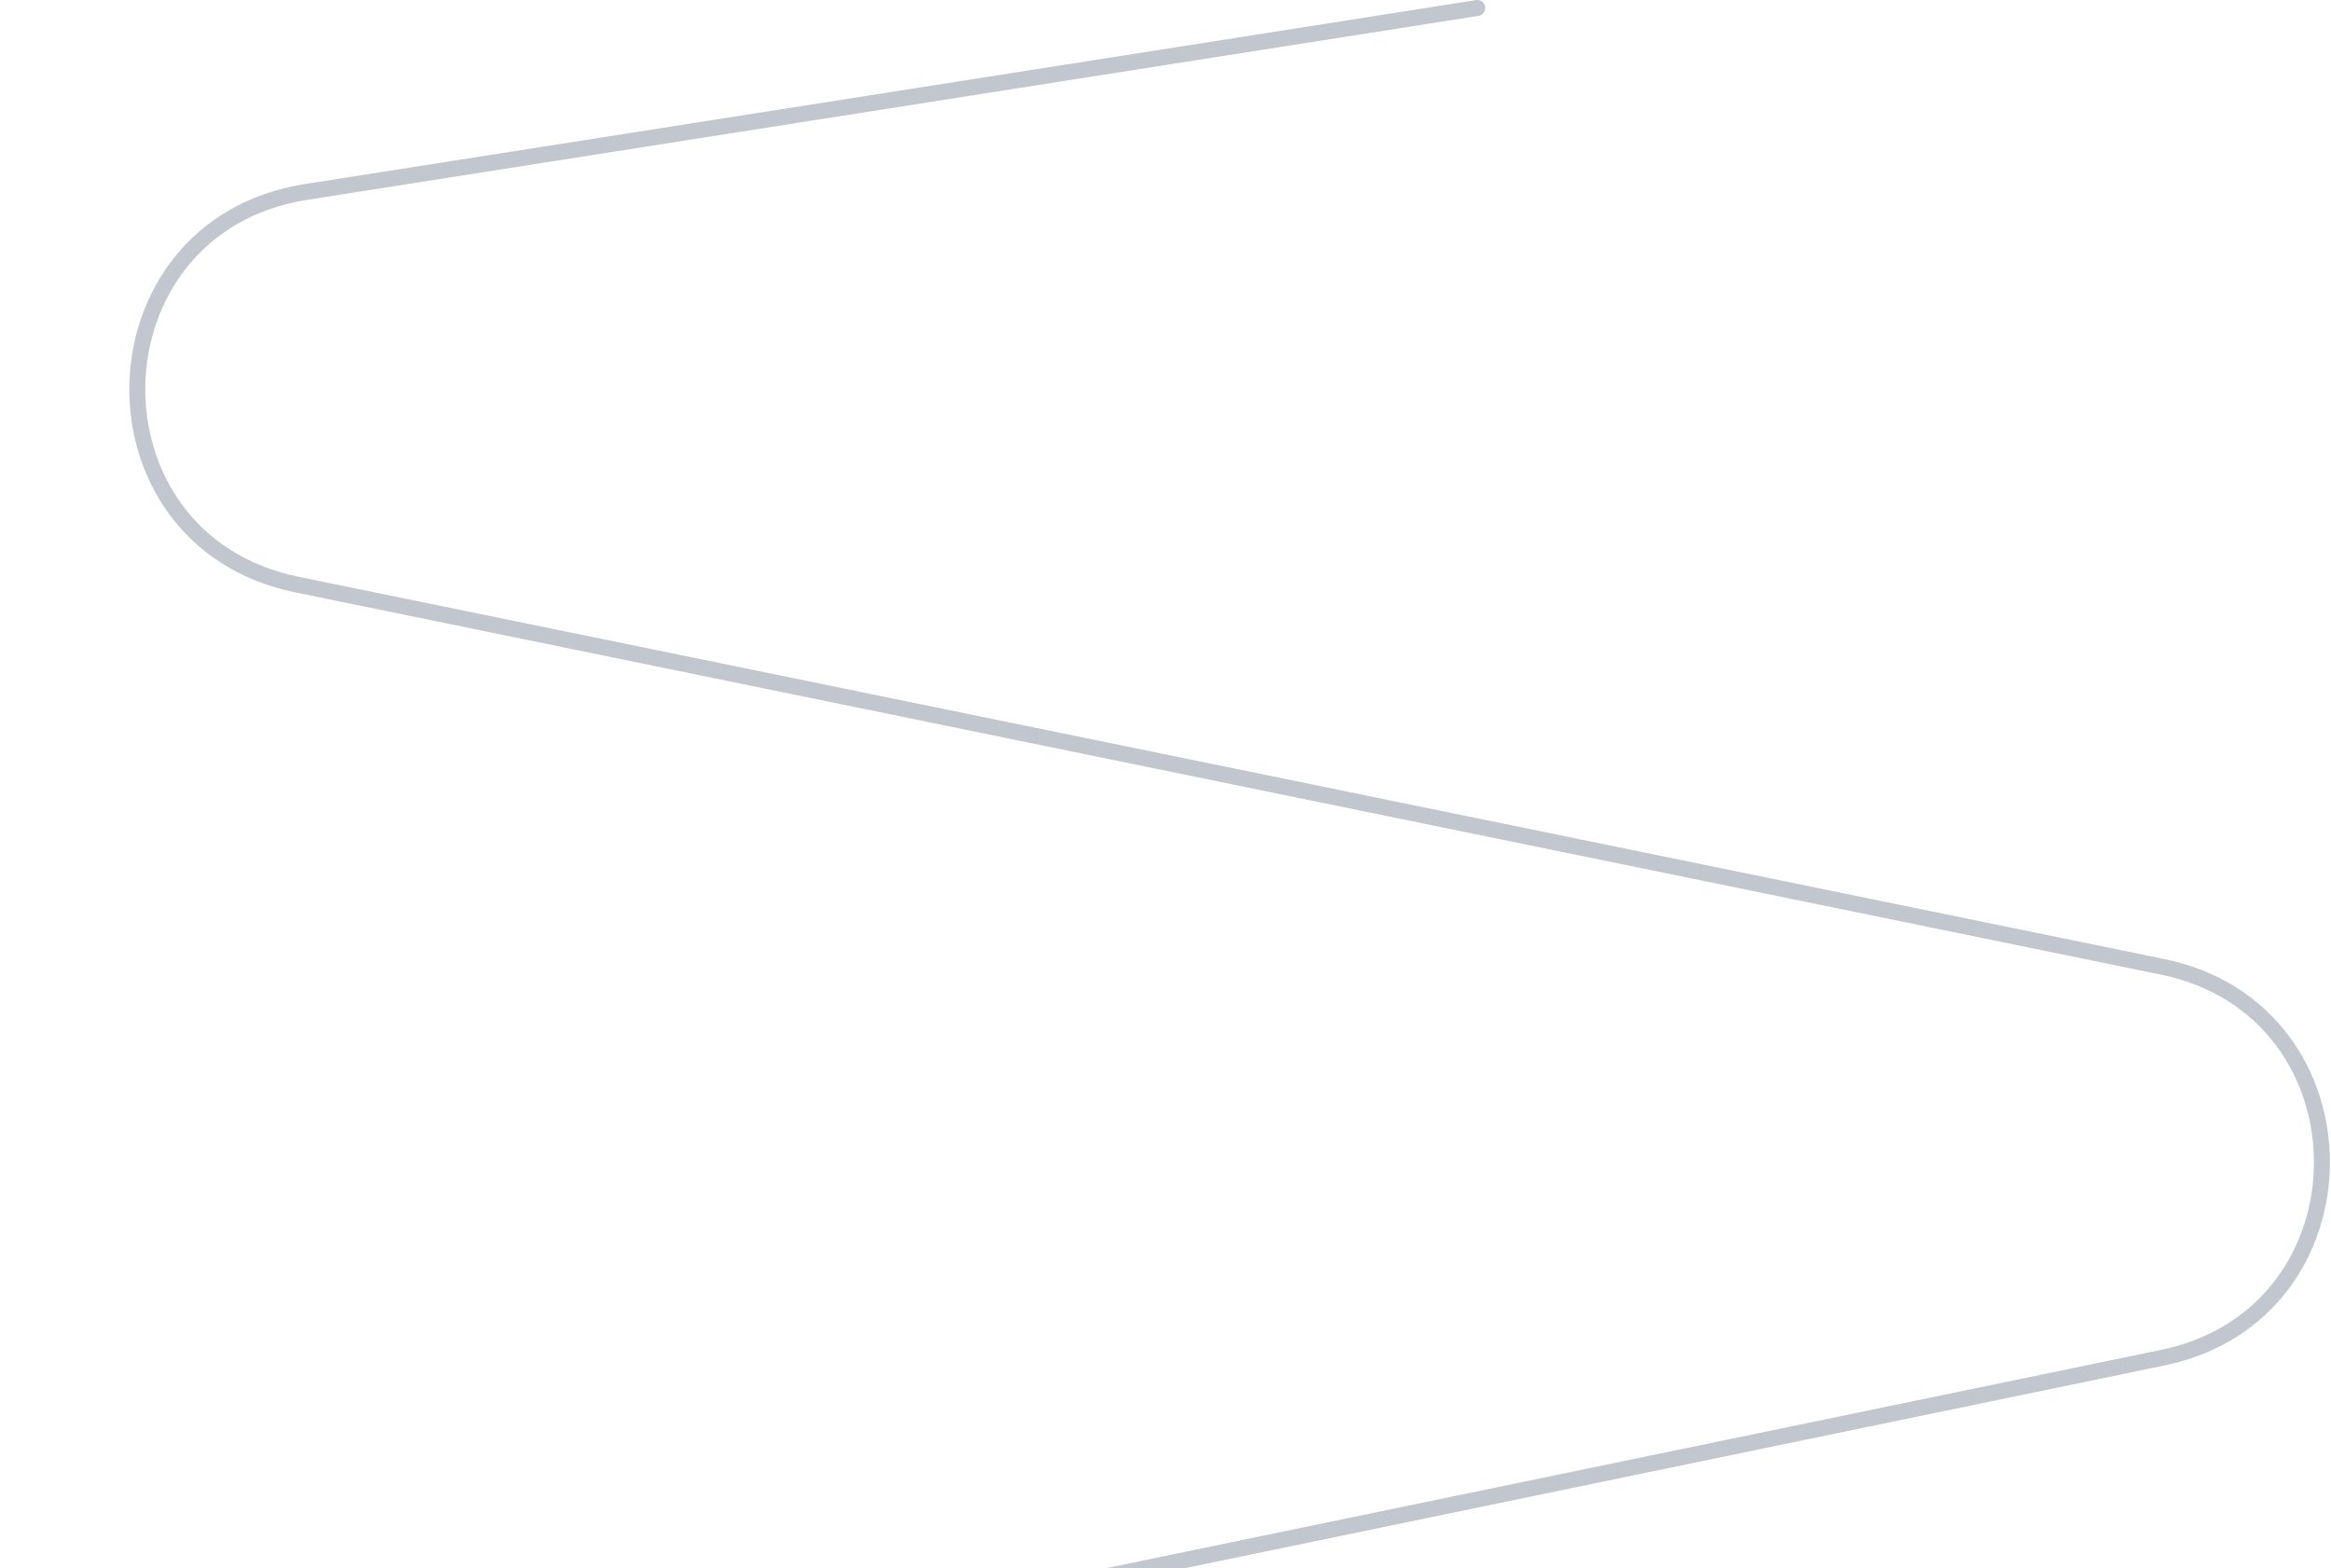<svg width="584" height="393" viewBox="0 0 584 393" fill="none" xmlns="http://www.w3.org/2000/svg">
<path d="M370.109 2L76.639 48.106C21.625 56.749 19.807 135.303 74.362 146.482L541.765 242.261C594.996 253.169 595.07 329.194 541.862 340.206L42.547 443.548C-10.715 454.571 -10.566 530.698 42.739 541.512L538.976 642.183C592.348 653.011 592.405 729.266 539.049 740.172L71.203 835.802C16.758 846.931 18.37 925.267 73.226 934.147L528.457 1007.84C582.593 1016.61 585.339 1093.98 531.972 1106.6C412.331 1134.9 258.248 1171.64 90.001 1212.5" stroke="#C2C6CE" stroke-width="4" stroke-linecap="round"/>
</svg>
